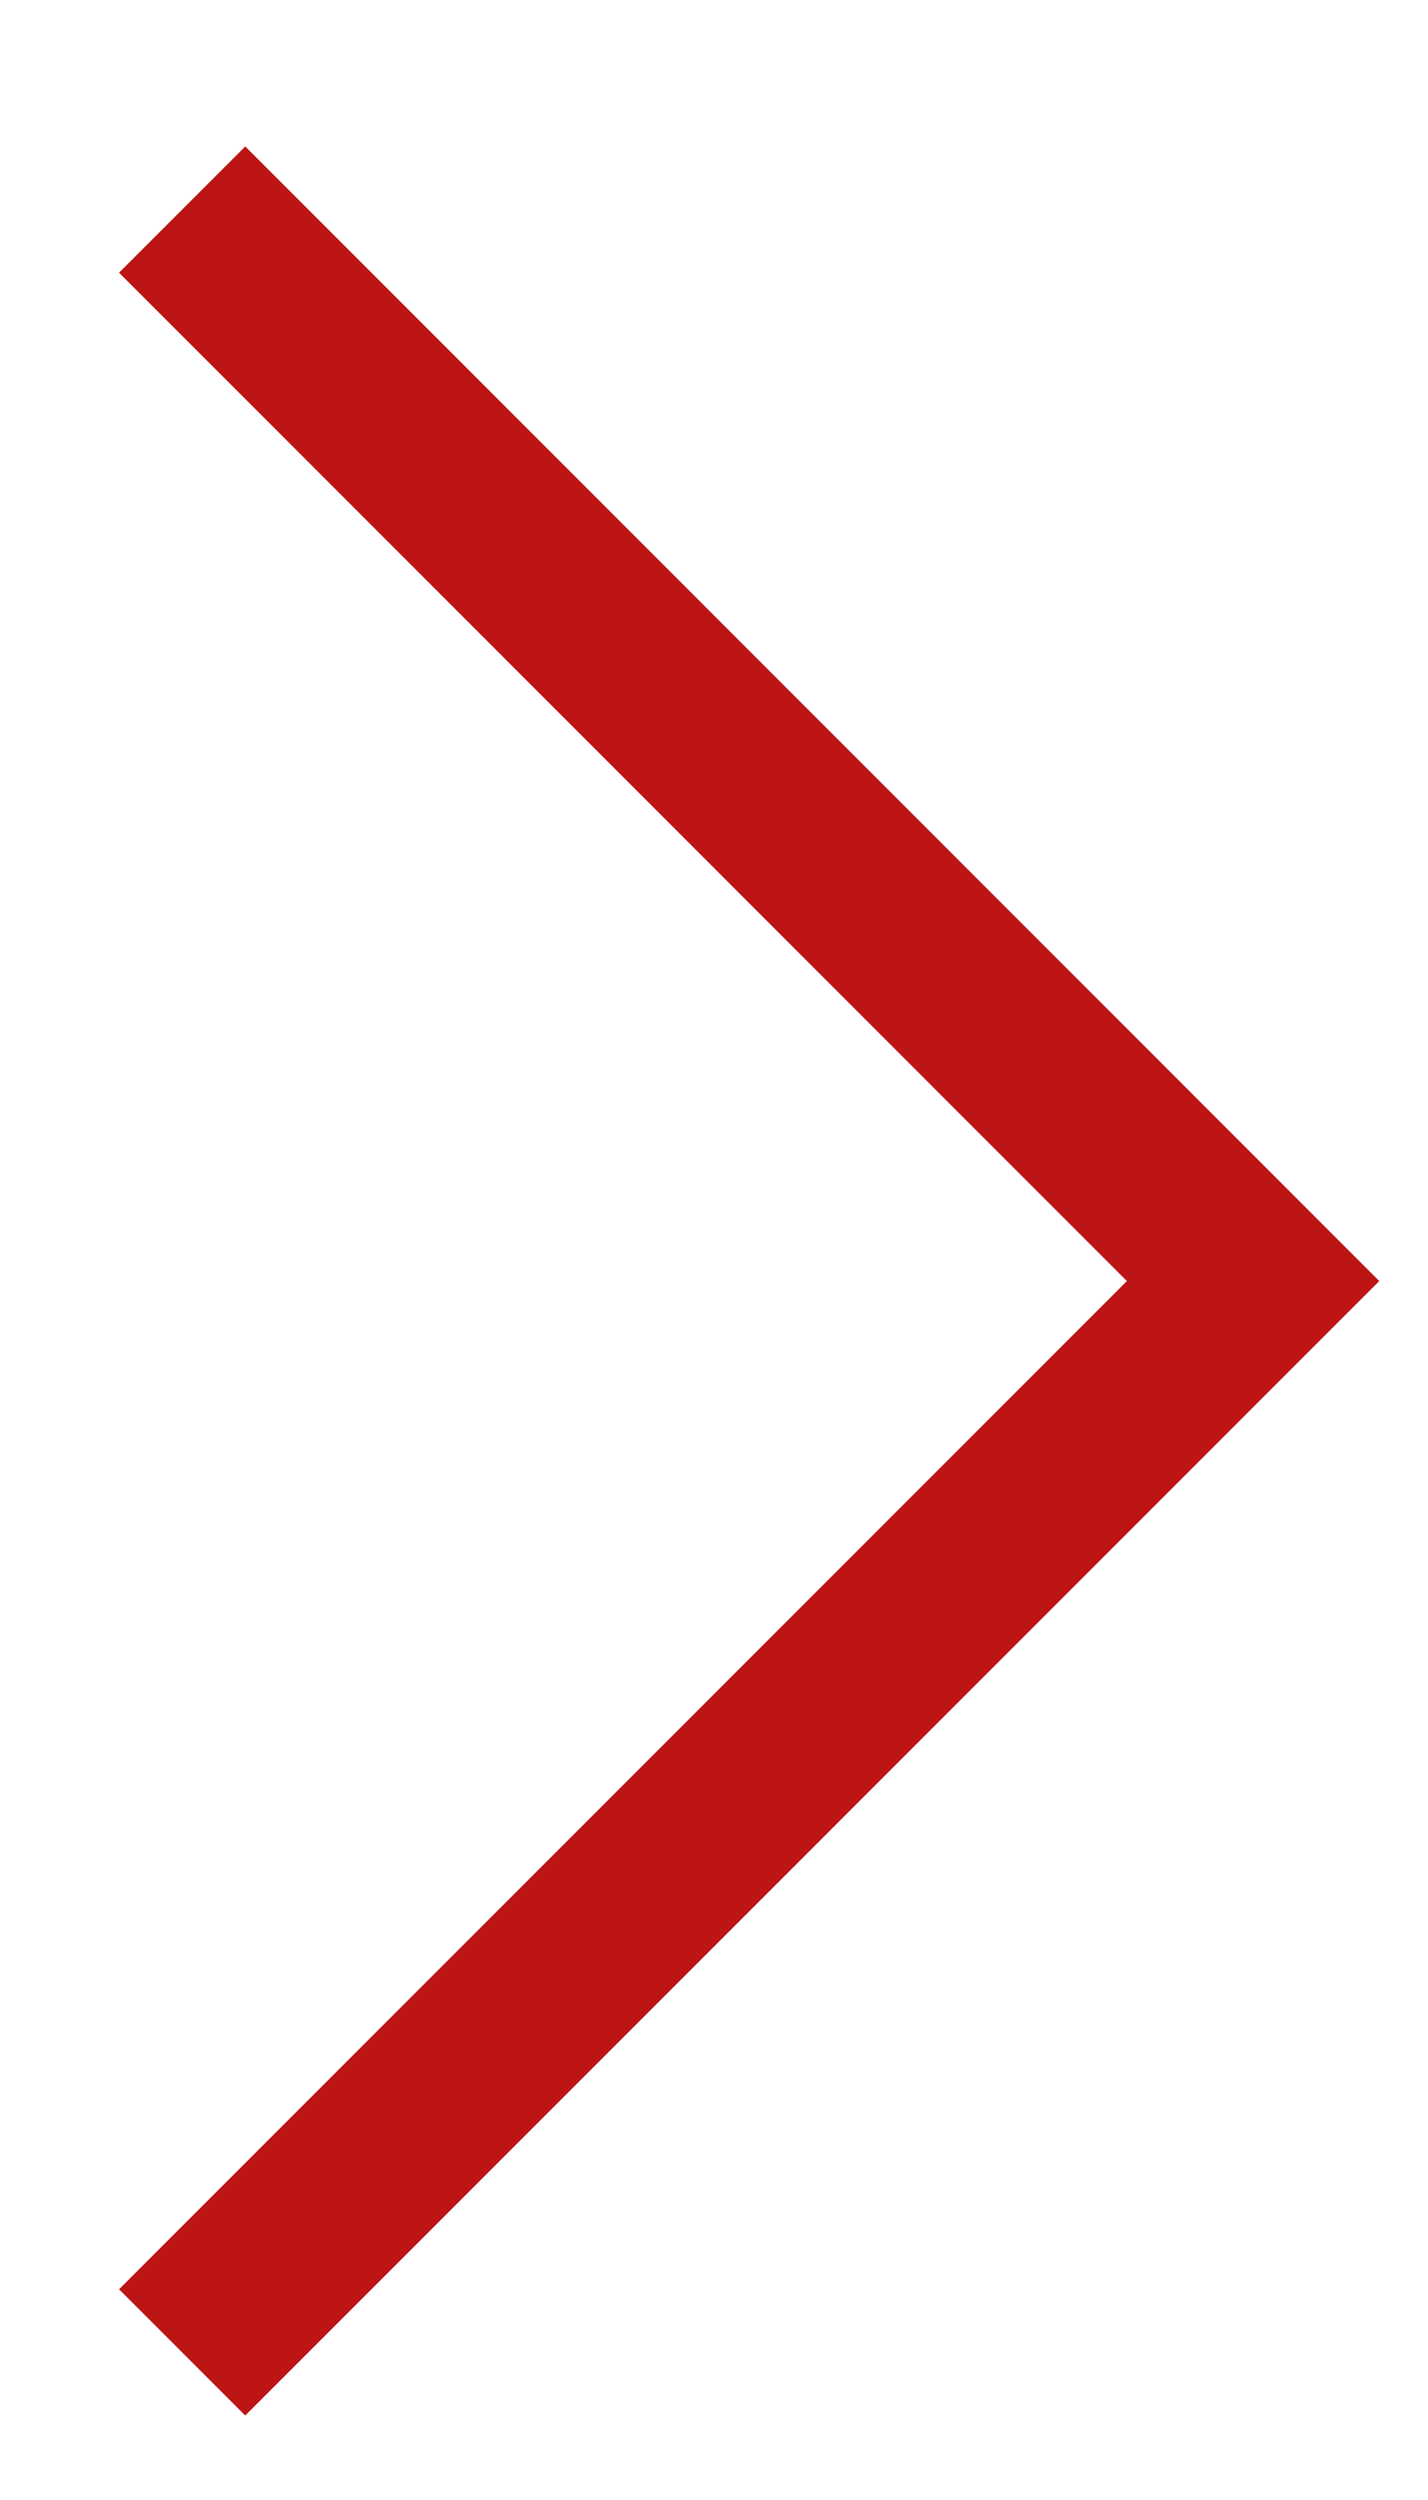 <svg width="8" height="14" viewBox="0 0 8 14" fill="none" xmlns="http://www.w3.org/2000/svg">
<path fill-rule="evenodd" clip-rule="evenodd" d="M1.374 0.82L0.667 1.527L6.313 7.174L0.667 12.82L1.374 13.527L7.727 7.174L1.374 0.82Z" fill="#BD1515"/>
</svg>

